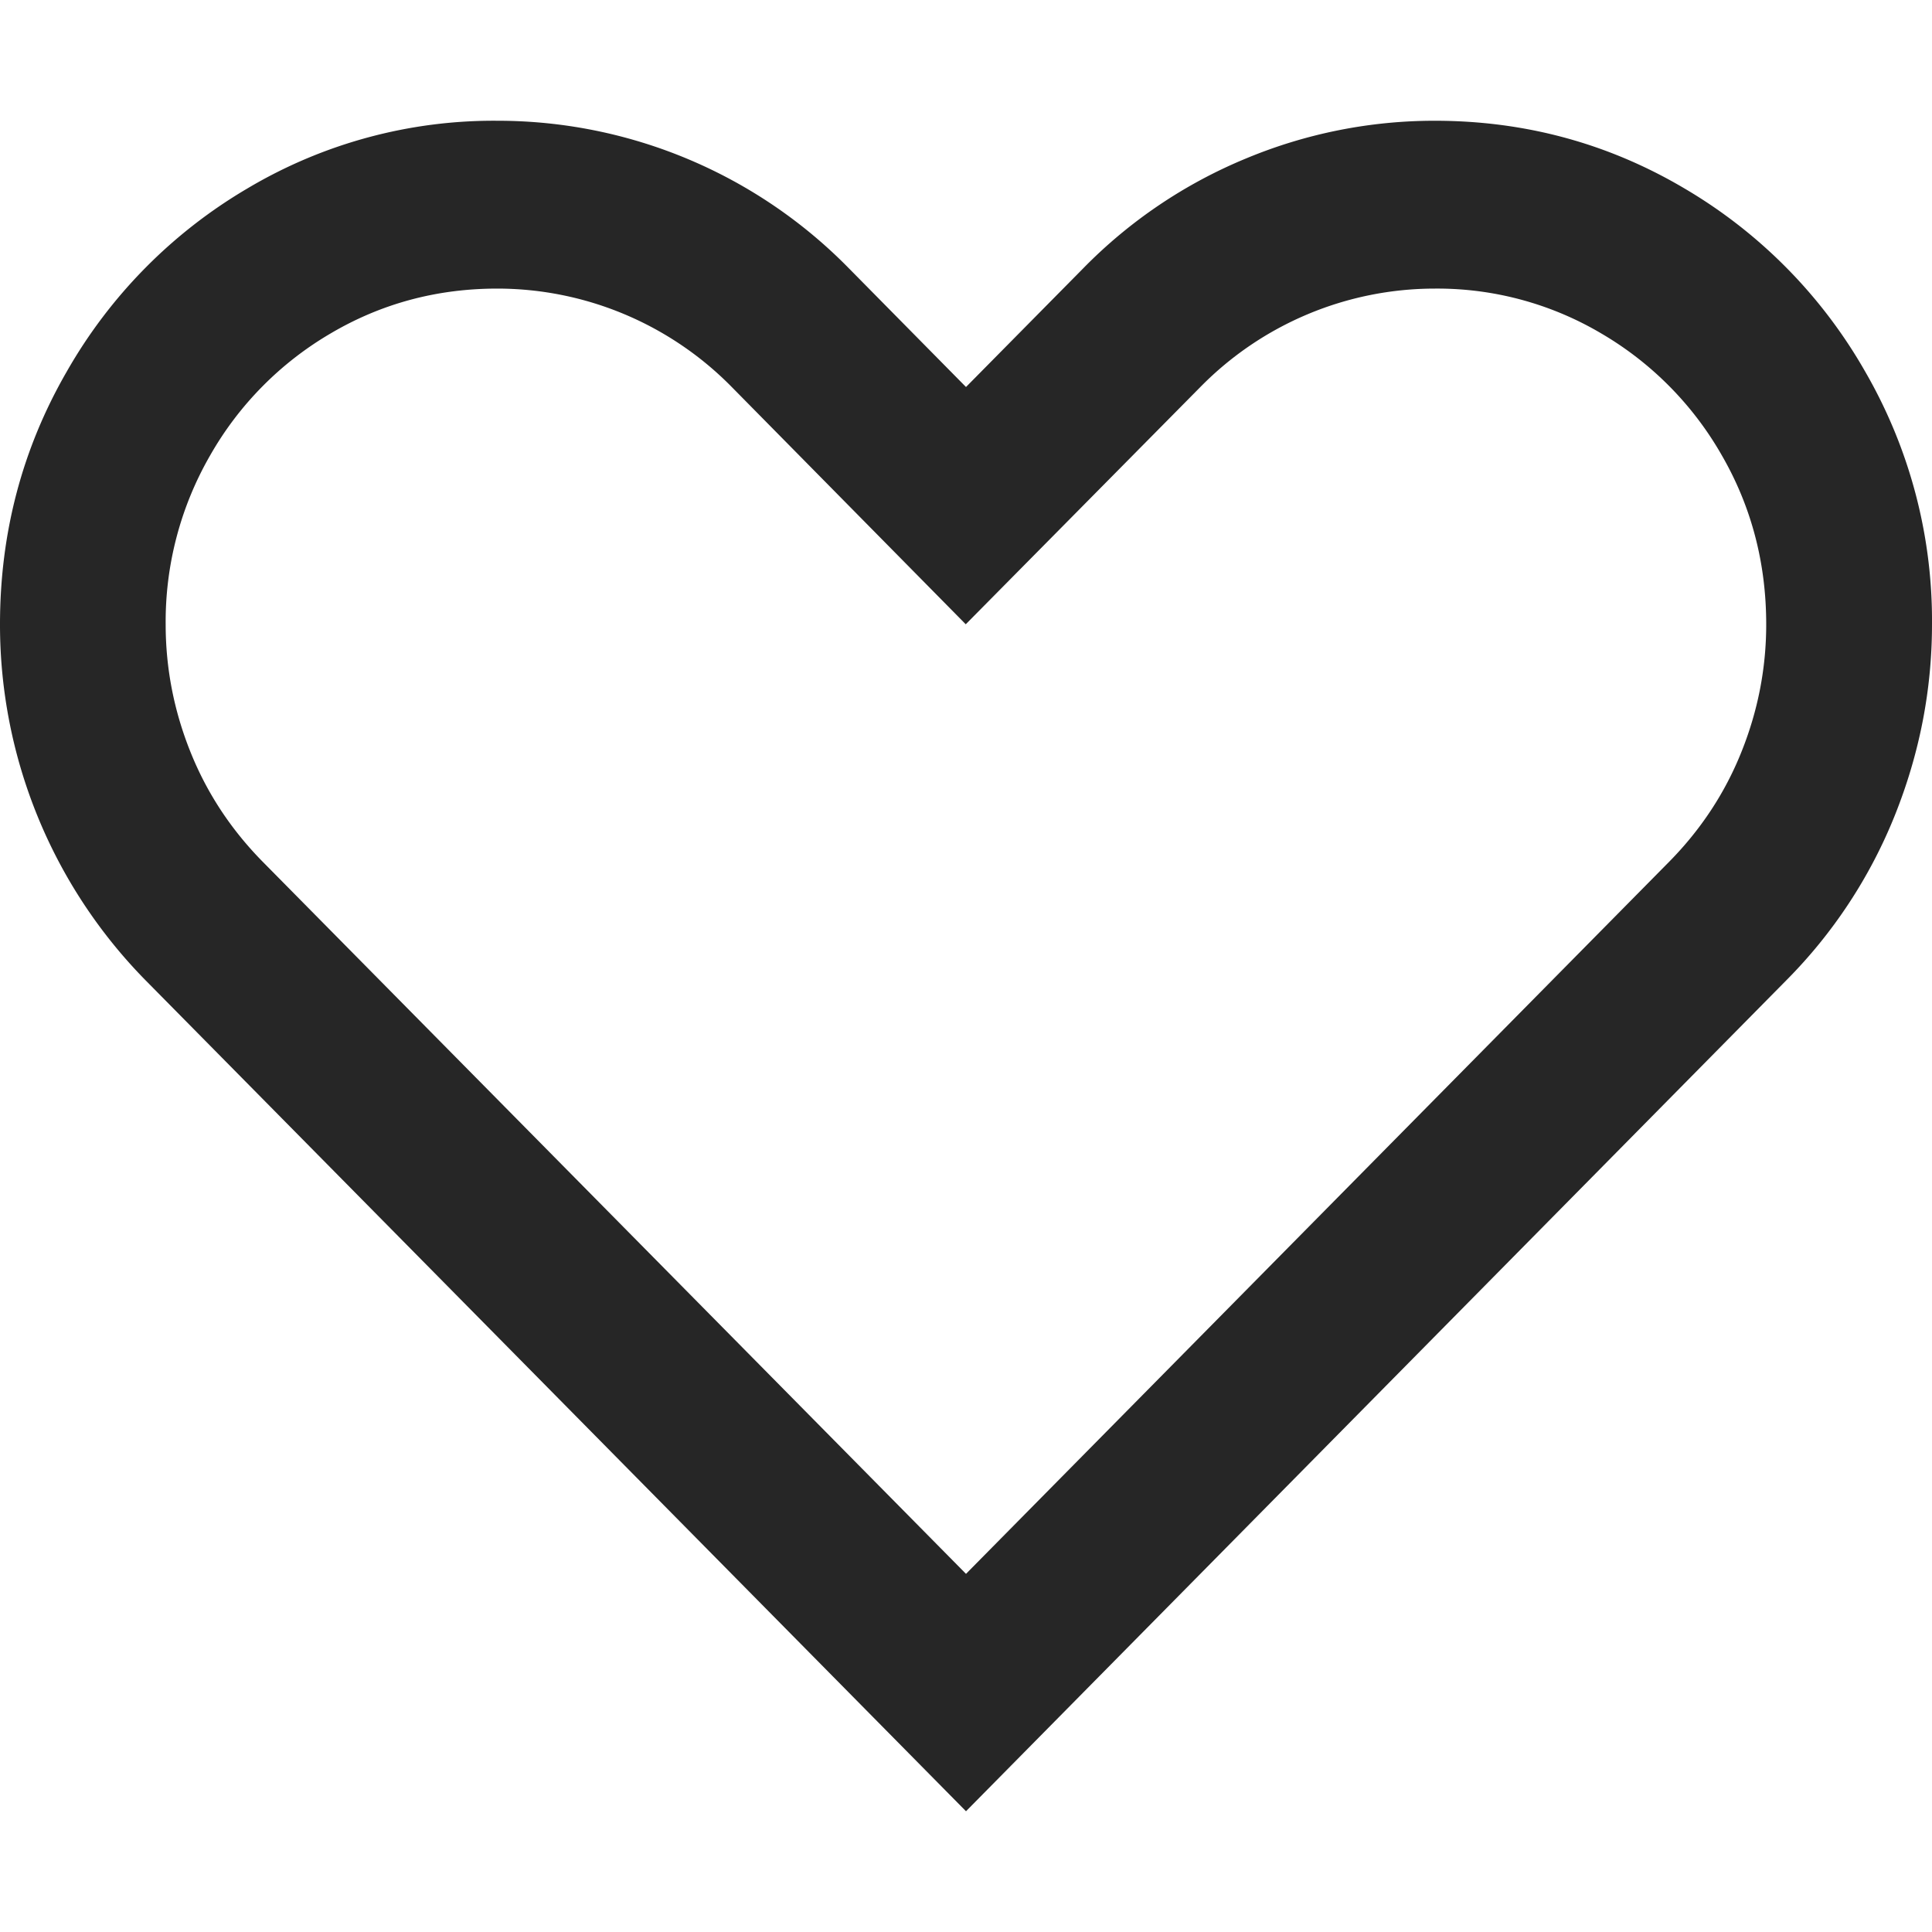 <?xml version="1.0" standalone="no"?><!DOCTYPE svg PUBLIC "-//W3C//DTD SVG 1.1//EN" "http://www.w3.org/Graphics/SVG/1.1/DTD/svg11.dtd"><svg t="1699189391118" class="icon" viewBox="0 0 1024 1024" version="1.1" xmlns="http://www.w3.org/2000/svg" p-id="4132" xmlns:xlink="http://www.w3.org/1999/xlink" width="200" height="200"><path d="M760.384 64c47.808 0 91.968 11.968 132.352 35.84a264.32 264.32 0 0 1 95.872 97.152A263.68 263.68 0 0 1 1024 330.88c0 34.752-6.592 68.544-19.712 101.312a262.4 262.4 0 0 1-57.536 87.424L512 960 77.248 519.68A268.8 268.8 0 0 1 0 330.88c0-48.384 11.776-93.056 35.392-133.952A264.32 264.32 0 0 1 131.2 99.84 255.296 255.296 0 0 1 263.68 64 260.736 260.736 0 0 1 449.92 142.208l62.08 62.912 62.144-62.912a258.944 258.944 0 0 1 86.336-58.24A259.584 259.584 0 0 1 760.512 64h-0.128z m0 88.96a174.272 174.272 0 0 0-124.16 52.16L511.872 330.88 387.84 205.12a174.272 174.272 0 0 0-124.288-52.16c-32 0-61.504 7.936-88.384 23.808a175.36 175.36 0 0 0-63.808 64.64 176.32 176.32 0 0 0-23.552 89.536c0 23.168 4.352 45.632 13.056 67.392 8.704 21.824 21.504 41.28 38.4 58.432L512 834.176l372.672-377.408c16.896-17.152 29.696-36.608 38.4-58.432 8.704-21.76 13.056-44.224 13.056-67.392 0-32.448-7.808-62.336-23.488-89.536a175.36 175.36 0 0 0-63.872-64.64 170.688 170.688 0 0 0-88.32-23.808z" fill="#262626" p-id="4133"></path></svg>